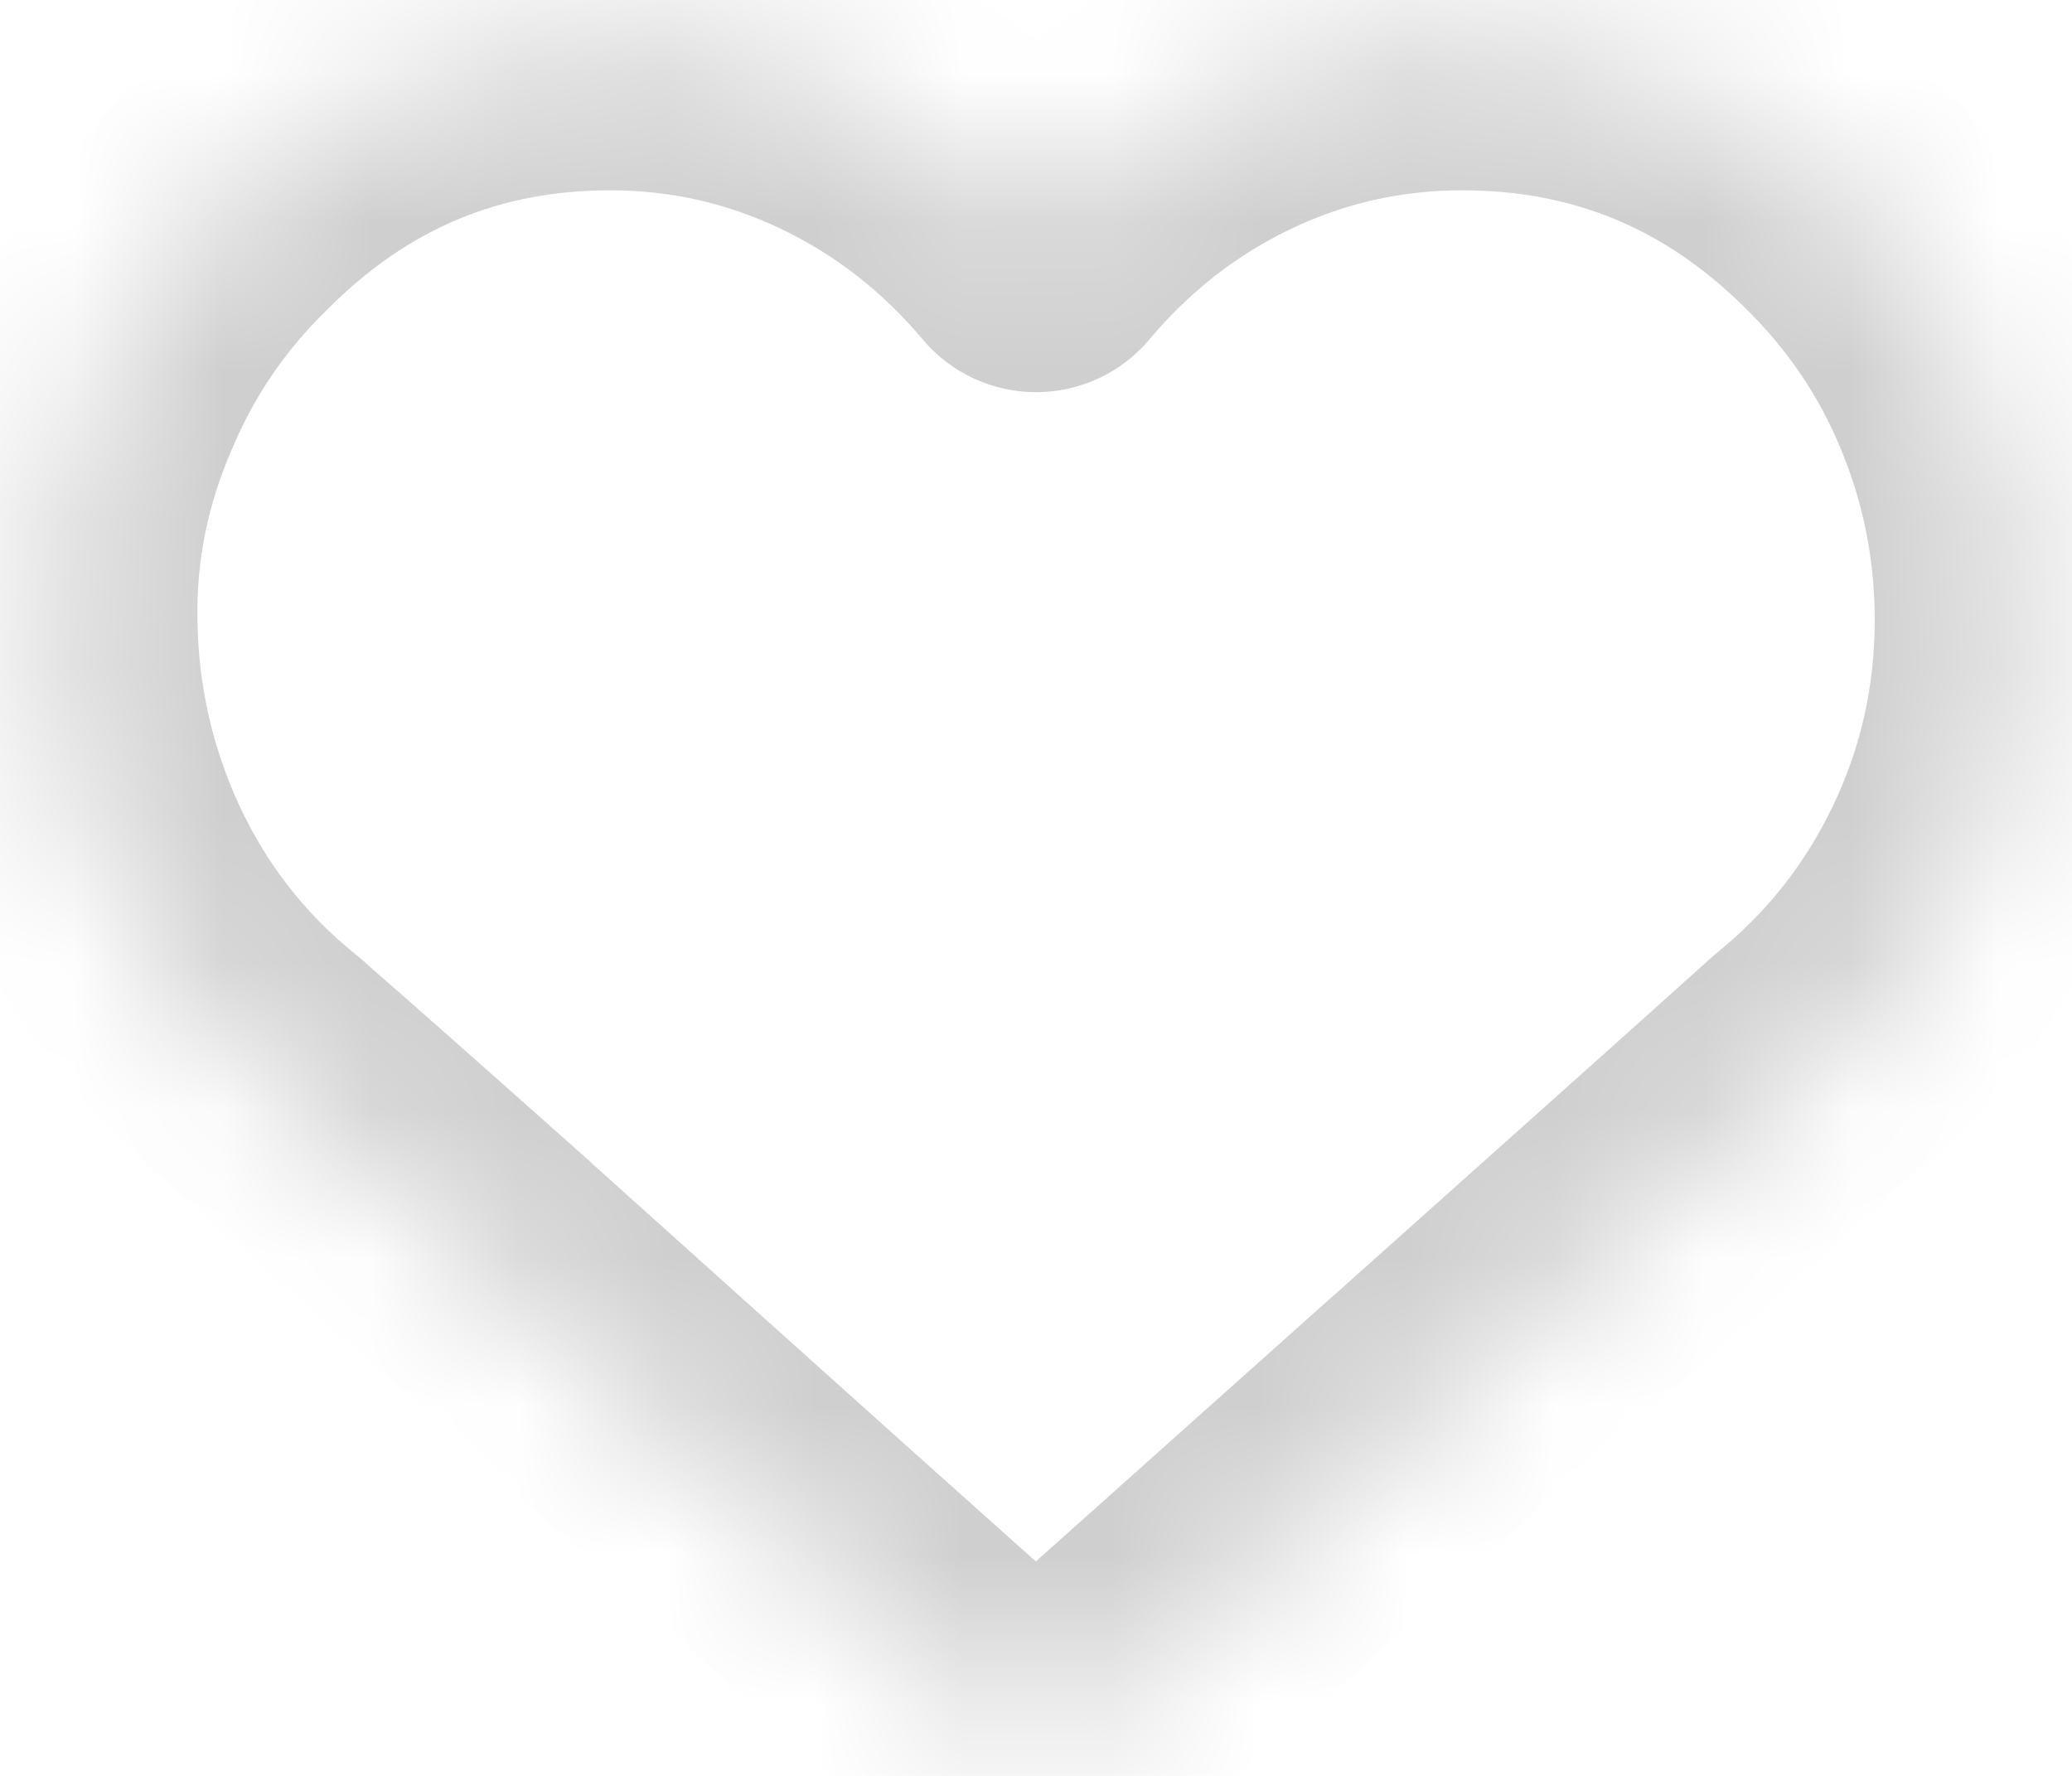 <svg width="14" height="12" viewBox="0 0 14 12" fill="none" xmlns="http://www.w3.org/2000/svg">
<mask id="path-1-inside-1_2568_17610" fill="white">
<path fill-rule="evenodd" clip-rule="evenodd" d="M13.354 2.633C13.563 3.126 13.667 3.644 13.667 4.189C13.667 4.784 13.541 5.345 13.289 5.872C13.037 6.4 12.686 6.846 12.235 7.212C11.905 7.509 11.054 8.27 9.683 9.495C8.398 10.643 7.612 11.344 7.326 11.599C7.23 11.676 7.122 11.714 7 11.714C6.879 11.714 6.77 11.676 6.675 11.599C6.249 11.225 5.134 10.226 3.329 8.602C2.469 7.837 1.979 7.403 1.857 7.301C1.823 7.267 1.784 7.233 1.74 7.199C1.297 6.833 0.955 6.389 0.711 5.866C0.468 5.343 0.343 4.788 0.334 4.201C0.325 3.666 0.429 3.147 0.646 2.645C0.846 2.169 1.132 1.748 1.506 1.383C2.235 0.651 3.107 0.286 4.123 0.286C4.678 0.286 5.206 0.405 5.705 0.643C6.204 0.881 6.636 1.217 7 1.65C7.365 1.217 7.797 0.881 8.296 0.643C8.795 0.405 9.322 0.286 9.878 0.286C10.893 0.286 11.766 0.647 12.495 1.37C12.868 1.735 13.155 2.156 13.354 2.633Z"/>
</mask>
<path d="M13.354 2.633L12.432 3.019L12.433 3.022L13.354 2.633ZM12.235 7.212L11.605 6.435C11.591 6.446 11.578 6.457 11.565 6.469L12.235 7.212ZM9.683 9.495L9.017 8.749L9.016 8.749L9.683 9.495ZM7.326 11.599L7.951 12.38C7.965 12.369 7.978 12.358 7.991 12.346L7.326 11.599ZM6.675 11.599L6.014 12.35C6.026 12.36 6.037 12.37 6.049 12.38L6.675 11.599ZM3.329 8.602L3.997 7.859L3.994 7.855L3.329 8.602ZM1.857 7.301L1.157 8.015C1.176 8.033 1.195 8.05 1.214 8.067L1.857 7.301ZM1.74 7.199L1.103 7.97C1.11 7.975 1.117 7.981 1.123 7.986L1.74 7.199ZM0.334 4.201L1.334 4.187L1.334 4.185L0.334 4.201ZM0.646 2.645L1.564 3.042L1.569 3.032L0.646 2.645ZM1.506 1.383L2.206 2.097L2.214 2.089L1.506 1.383ZM7 1.65L6.235 2.294C6.425 2.52 6.705 2.65 7 2.65C7.296 2.65 7.576 2.52 7.766 2.294L7 1.65ZM12.495 1.37L11.791 2.08L11.795 2.084L12.495 1.37ZM12.433 3.022C12.588 3.39 12.667 3.776 12.667 4.189H14.667C14.667 3.513 14.537 2.862 14.275 2.243L12.433 3.022ZM12.667 4.189C12.667 4.638 12.573 5.051 12.387 5.441L14.192 6.303C14.509 5.639 14.667 4.93 14.667 4.189H12.667ZM12.387 5.441C12.199 5.835 11.94 6.163 11.605 6.435L12.864 7.989C13.432 7.529 13.876 6.964 14.192 6.303L12.387 5.441ZM11.565 6.469C11.237 6.765 10.389 7.524 9.017 8.749L10.348 10.241C11.719 9.017 12.572 8.254 12.904 7.954L11.565 6.469ZM9.016 8.749C7.731 9.897 6.946 10.598 6.661 10.853L7.991 12.346C8.278 12.09 9.064 11.388 10.349 10.241L9.016 8.749ZM6.7 10.819C6.735 10.791 6.782 10.763 6.84 10.742C6.899 10.722 6.954 10.714 7 10.714V12.714C7.351 12.714 7.68 12.597 7.951 12.38L6.7 10.819ZM7 10.714C7.046 10.714 7.102 10.722 7.16 10.742C7.219 10.763 7.266 10.791 7.3 10.819L6.049 12.38C6.321 12.597 6.65 12.714 7 12.714V10.714ZM7.335 10.849C6.915 10.479 5.805 9.484 3.997 7.859L2.66 9.345C4.464 10.968 5.584 11.972 6.014 12.35L7.335 10.849ZM3.994 7.855C3.142 7.097 2.636 6.649 2.5 6.535L1.214 8.067C1.321 8.157 1.796 8.576 2.664 9.349L3.994 7.855ZM2.557 6.587C2.493 6.524 2.426 6.466 2.357 6.412L1.123 7.986C1.141 8 1.152 8.01 1.157 8.015L2.557 6.587ZM2.377 6.428C2.05 6.158 1.799 5.833 1.618 5.445L-0.195 6.287C0.11 6.945 0.545 7.509 1.103 7.97L2.377 6.428ZM1.618 5.445C1.436 5.051 1.34 4.635 1.334 4.187L-0.666 4.216C-0.655 4.941 -0.499 5.635 -0.195 6.287L1.618 5.445ZM1.334 4.185C1.327 3.794 1.402 3.416 1.564 3.042L-0.271 2.248C-0.544 2.878 -0.677 3.537 -0.666 4.218L1.334 4.185ZM1.569 3.032C1.716 2.68 1.926 2.37 2.206 2.097L0.806 0.668C0.339 1.126 -0.024 1.658 -0.276 2.259L1.569 3.032ZM2.214 2.089C2.759 1.542 3.378 1.286 4.123 1.286V-0.714C2.837 -0.714 1.711 -0.239 0.798 0.677L2.214 2.089ZM4.123 1.286C4.53 1.286 4.91 1.372 5.274 1.545L6.135 -0.26C5.501 -0.562 4.827 -0.714 4.123 -0.714V1.286ZM5.274 1.545C5.641 1.72 5.96 1.967 6.235 2.294L7.766 1.007C7.312 0.467 6.767 0.041 6.135 -0.26L5.274 1.545ZM7.766 2.294C8.041 1.967 8.359 1.72 8.726 1.545L7.865 -0.26C7.234 0.041 6.689 0.467 6.235 1.007L7.766 2.294ZM8.726 1.545C9.09 1.372 9.471 1.286 9.878 1.286V-0.714C9.174 -0.714 8.5 -0.562 7.865 -0.26L8.726 1.545ZM9.878 1.286C10.627 1.286 11.247 1.541 11.791 2.08L13.199 0.66C12.285 -0.247 11.16 -0.714 9.878 -0.714V1.286ZM11.795 2.084C12.074 2.358 12.285 2.668 12.432 3.019L14.277 2.246C14.025 1.645 13.662 1.113 13.195 0.655L11.795 2.084Z" fill="#CFCFCF" mask="url(#path-1-inside-1_2568_17610)"/>
</svg>
